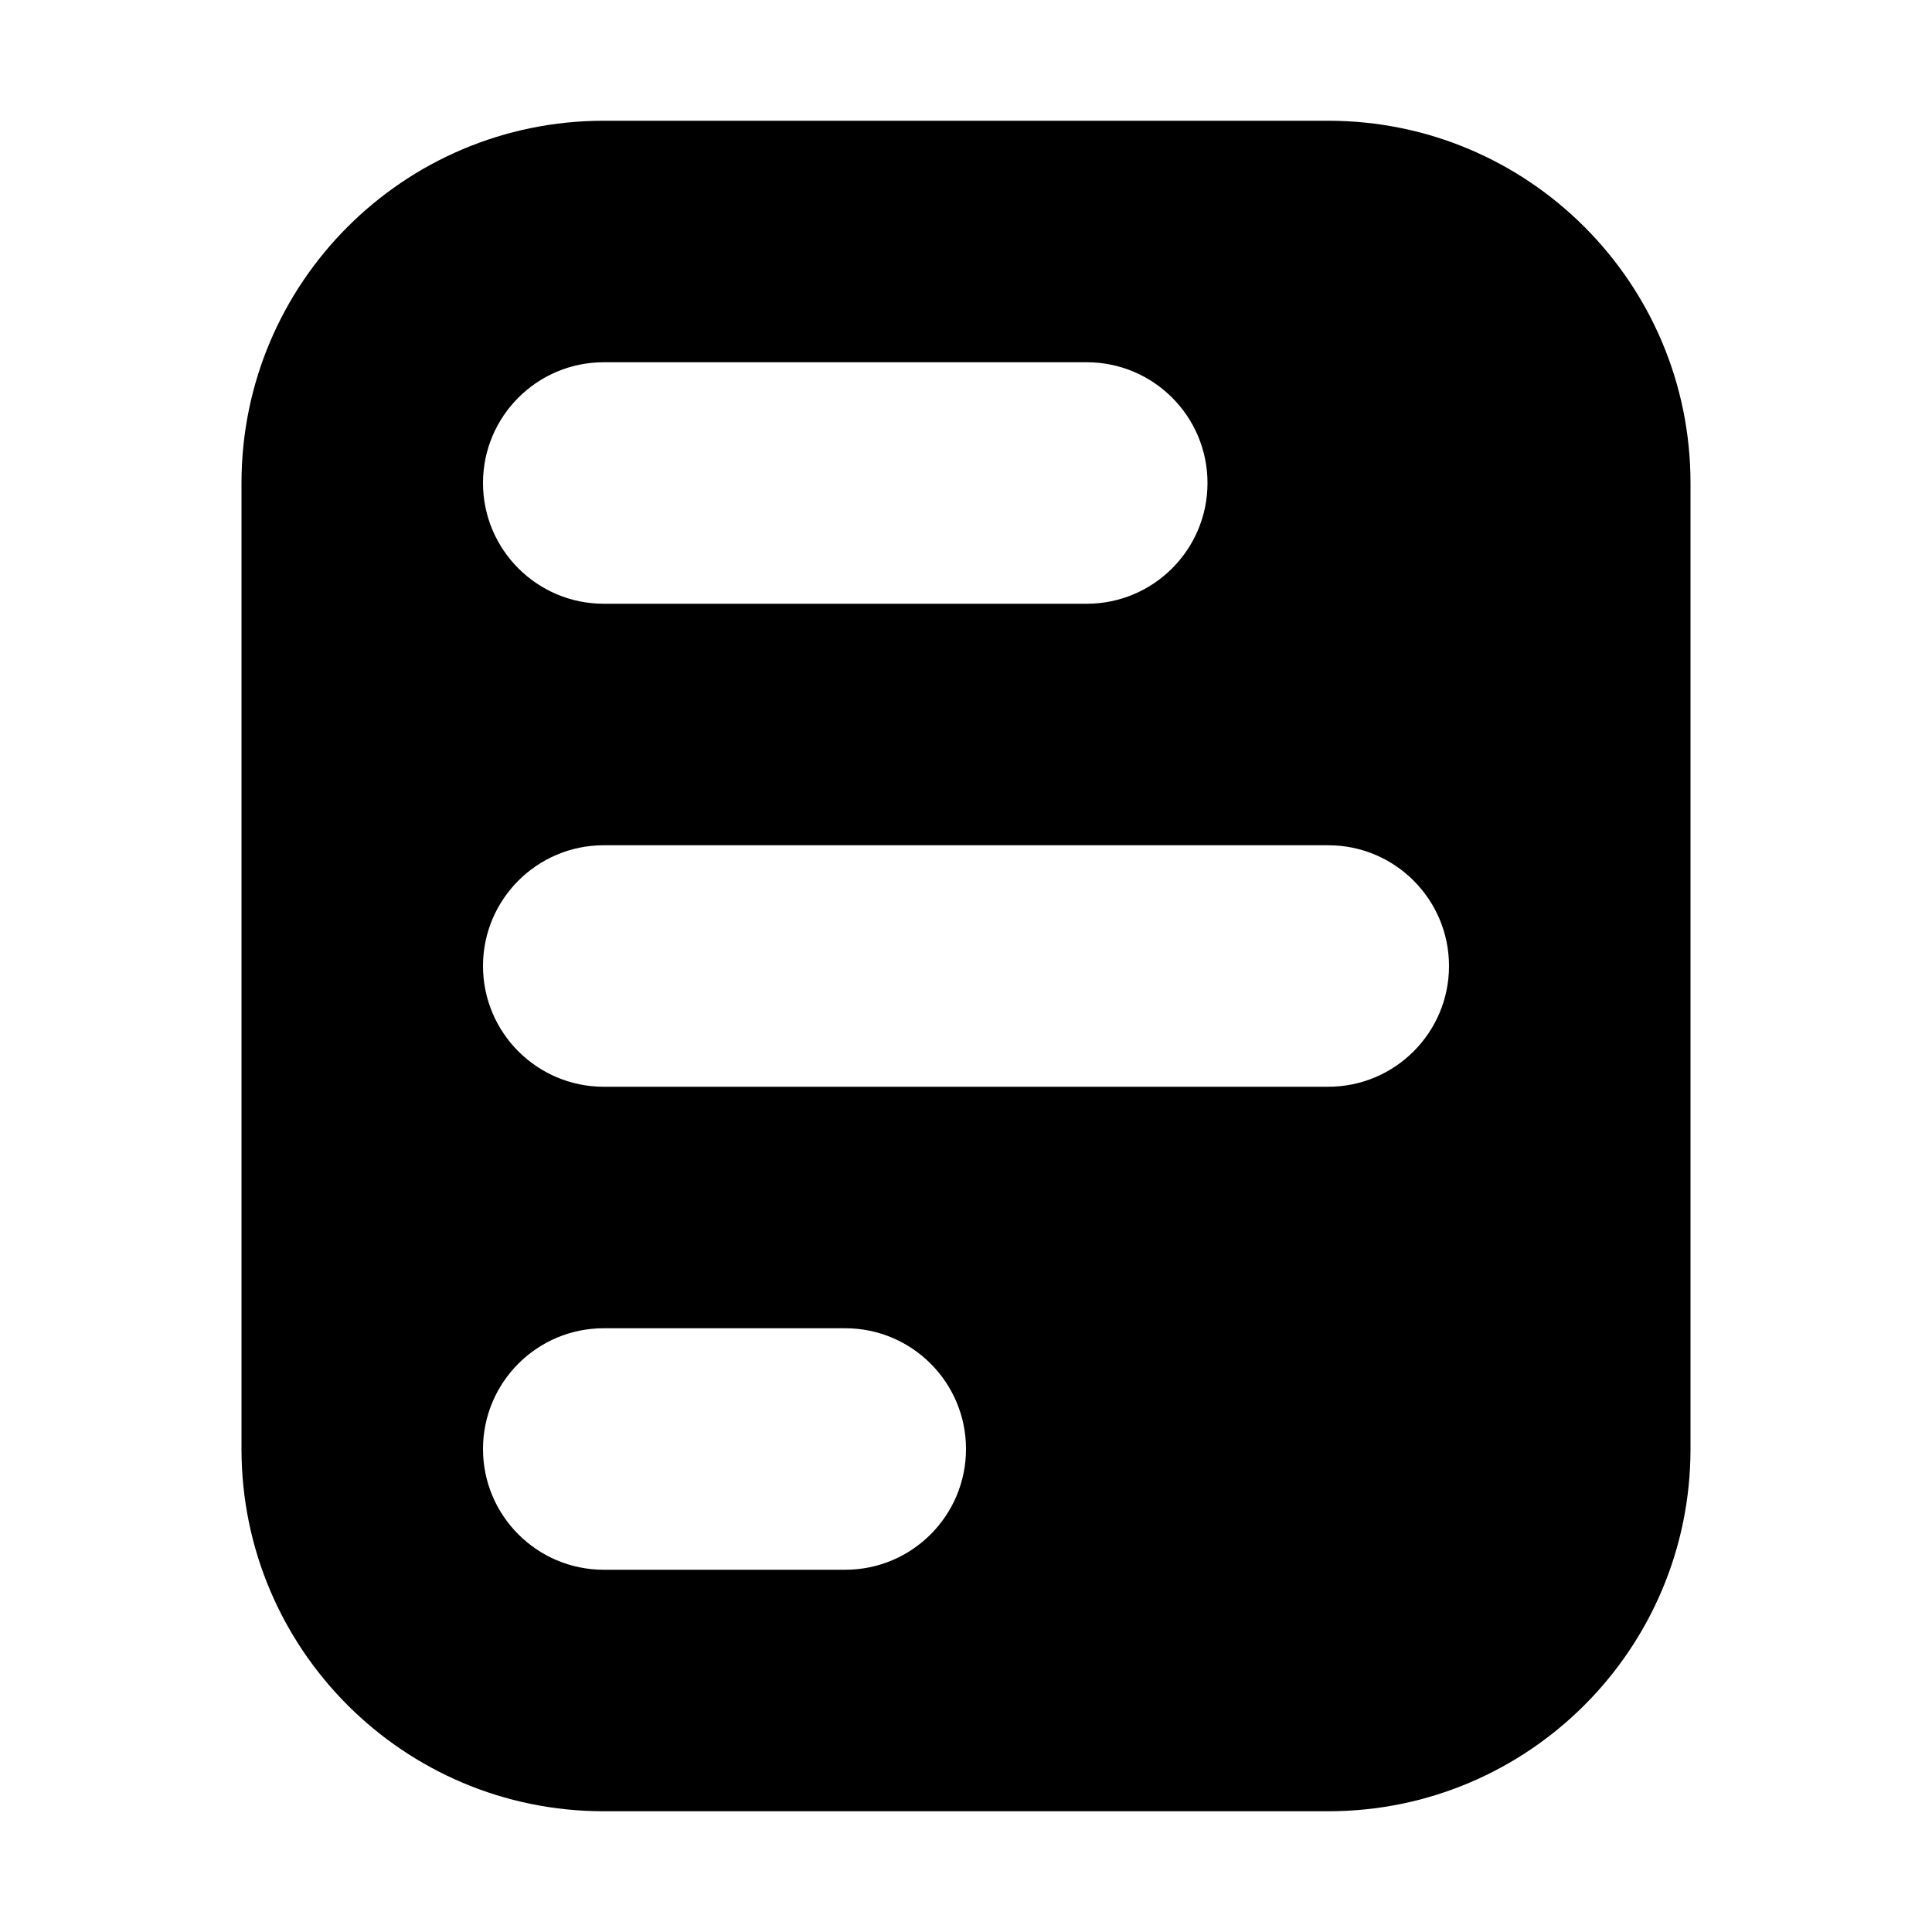 <svg width="16" height="16" viewBox="0 0 16 16" fill="none" xmlns="http://www.w3.org/2000/svg">
<path fill-rule="evenodd" clip-rule="evenodd" d="M5 1C3.343 1 2 2.343 2 4V12C2 13.657 3.343 15 5 15H11C12.657 15 14 13.657 14 12V4C14 2.343 12.657 1 11 1H5ZM5 3C4.448 3 4 3.448 4 4C4 4.552 4.448 5 5 5H9C9.552 5 10 4.552 10 4C10 3.448 9.552 3 9 3H5ZM5 7C4.448 7 4 7.448 4 8C4 8.552 4.448 9 5 9H11C11.552 9 12 8.552 12 8C12 7.448 11.552 7 11 7H5ZM4 12C4 11.448 4.448 11 5 11H7C7.552 11 8 11.448 8 12C8 12.552 7.552 13 7 13H5C4.448 13 4 12.552 4 12Z" fill="currentColor"/>
</svg>
